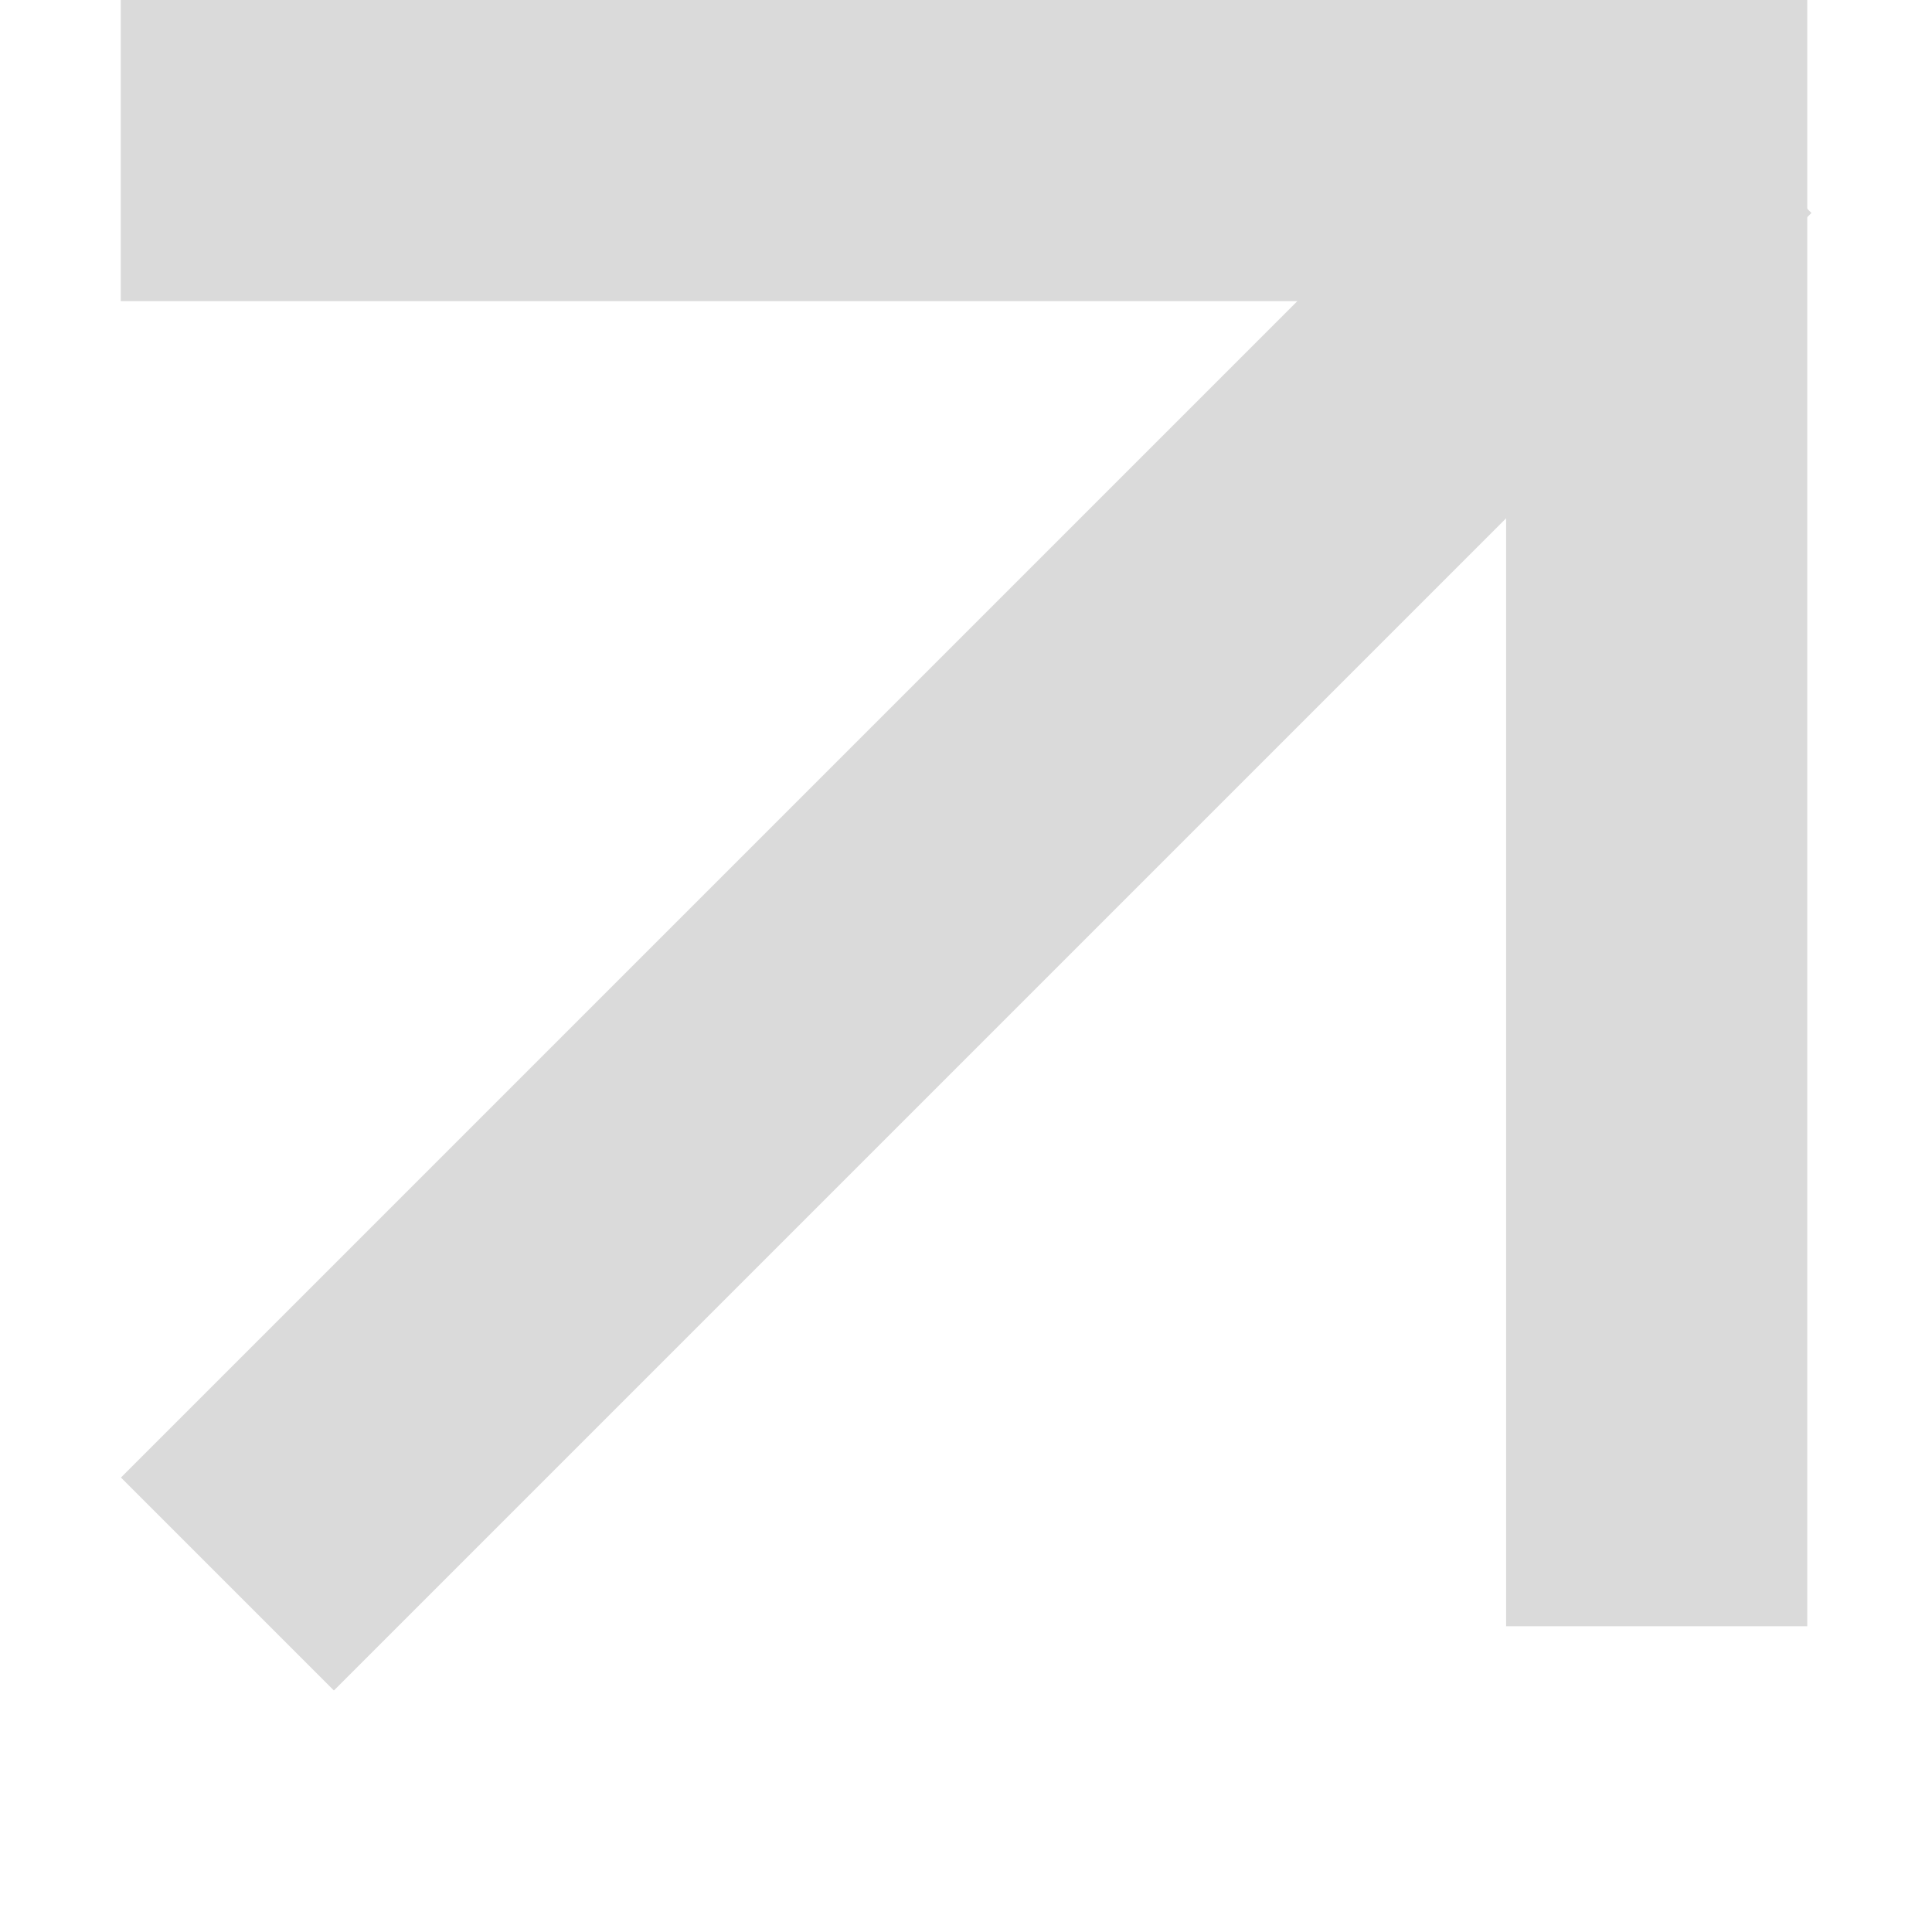 <svg width="16" height="16" viewBox="0 0 16 16" fill="none" xmlns="http://www.w3.org/2000/svg">
<rect x="1" width="13.468" height="2.494" fill="#DADADA"/>
<rect x="12.473" width="2.494" height="13.468" fill="#DADADA"/>
<rect x="13.238" width="2.494" height="17.305" transform="rotate(45 13.238 0)" fill="#DADADA"/>
</svg>

